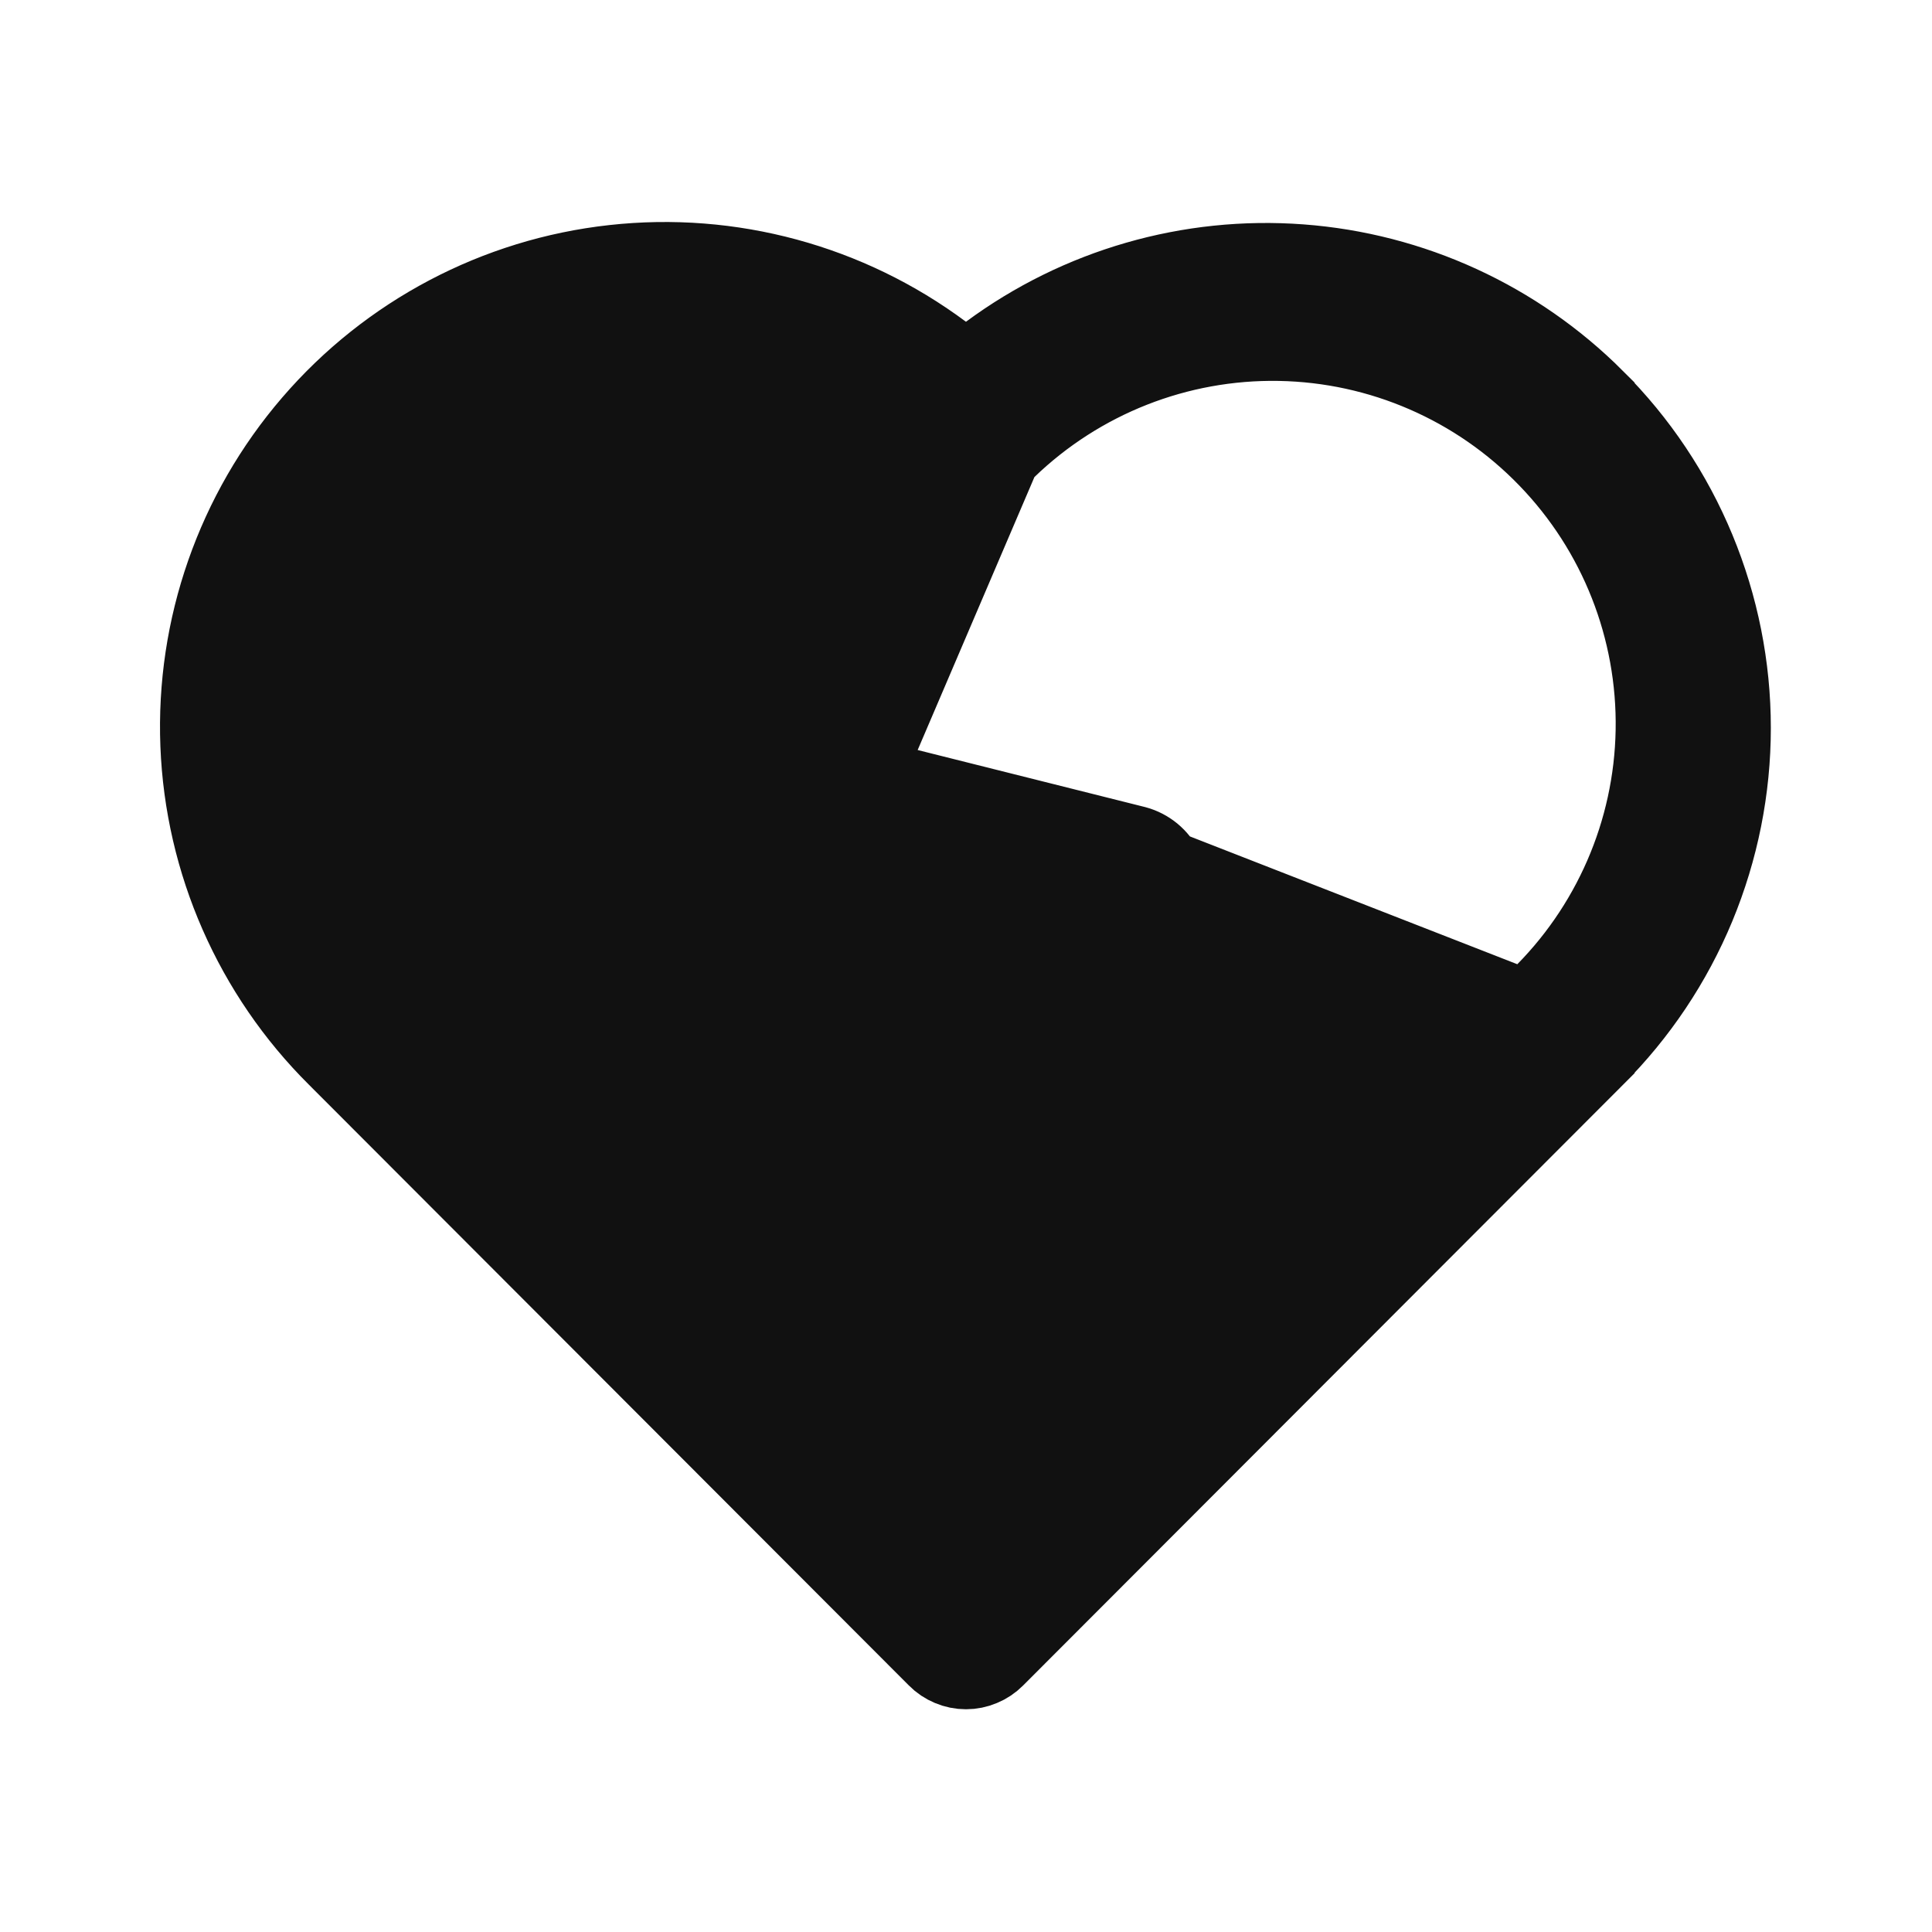 <svg width="24" height="24" viewBox="0 0 24 24" fill="none" xmlns="http://www.w3.org/2000/svg">
<path d="M18.957 12.557H18.972L19.117 12.416C20.025 11.539 20.548 10.337 20.57 9.075C20.592 7.812 20.112 6.593 19.234 5.685C18.357 4.776 17.155 4.254 15.893 4.232C14.63 4.21 13.411 4.69 12.502 5.567L12.43 5.637L12.39 5.73L10.94 9.12L10.71 9.659L11.278 9.802L14.104 10.511C14.178 10.531 14.247 10.567 14.307 10.616C14.367 10.666 14.417 10.728 14.451 10.798L18.957 12.557ZM18.957 12.557L12.353 19.16L12 19.514L11.646 19.16L4.898 12.412C4.034 11.567 3.524 10.425 3.471 9.218C3.418 8.009 3.827 6.825 4.615 5.908C5.404 4.99 6.512 4.407 7.715 4.277C8.917 4.147 10.124 4.48 11.091 5.208L11.403 5.443L11.249 5.803L9.54 9.803L9.535 9.814L9.535 9.814C9.505 9.88 9.49 9.95 9.49 10.022C9.49 10.091 9.504 10.16 9.532 10.223C9.564 10.286 9.608 10.341 9.663 10.386C9.718 10.431 9.784 10.464 9.853 10.482C9.854 10.482 9.854 10.482 9.854 10.483L12.622 11.182L13.217 11.332L12.95 11.885L11.55 14.775L11.549 14.777C11.52 14.836 11.502 14.901 11.498 14.966C11.494 15.032 11.503 15.098 11.524 15.16C11.546 15.222 11.579 15.28 11.623 15.329C11.666 15.378 11.719 15.418 11.778 15.447C11.847 15.48 11.922 15.497 11.998 15.497L12.001 15.497C12.095 15.497 12.186 15.471 12.266 15.421C12.345 15.372 12.41 15.301 12.451 15.217L12.453 15.213L12.453 15.213L14.45 11.218L18.957 12.557ZM19.806 4.96L19.806 4.961C20.343 5.496 20.768 6.133 21.058 6.833C21.348 7.533 21.498 8.284 21.498 9.042C21.498 9.8 21.348 10.55 21.058 11.251C20.768 11.951 20.343 12.587 19.806 13.123L19.806 13.124L12.356 20.584L12.355 20.585C12.308 20.632 12.253 20.669 12.192 20.694C12.131 20.72 12.066 20.733 12 20.733C11.934 20.733 11.868 20.72 11.807 20.694C11.747 20.669 11.691 20.632 11.645 20.585L11.644 20.584L4.194 13.124L4.192 13.122C3.157 12.094 2.549 10.711 2.492 9.253C2.435 7.795 2.933 6.37 3.885 5.264C4.837 4.158 6.172 3.453 7.623 3.293C9.073 3.132 10.53 3.527 11.701 4.398L11.999 4.619L12.297 4.399C13.408 3.578 14.778 3.183 16.156 3.286C17.534 3.389 18.829 3.983 19.806 4.96Z" fill="#111111" stroke="#111111"/>
</svg>
